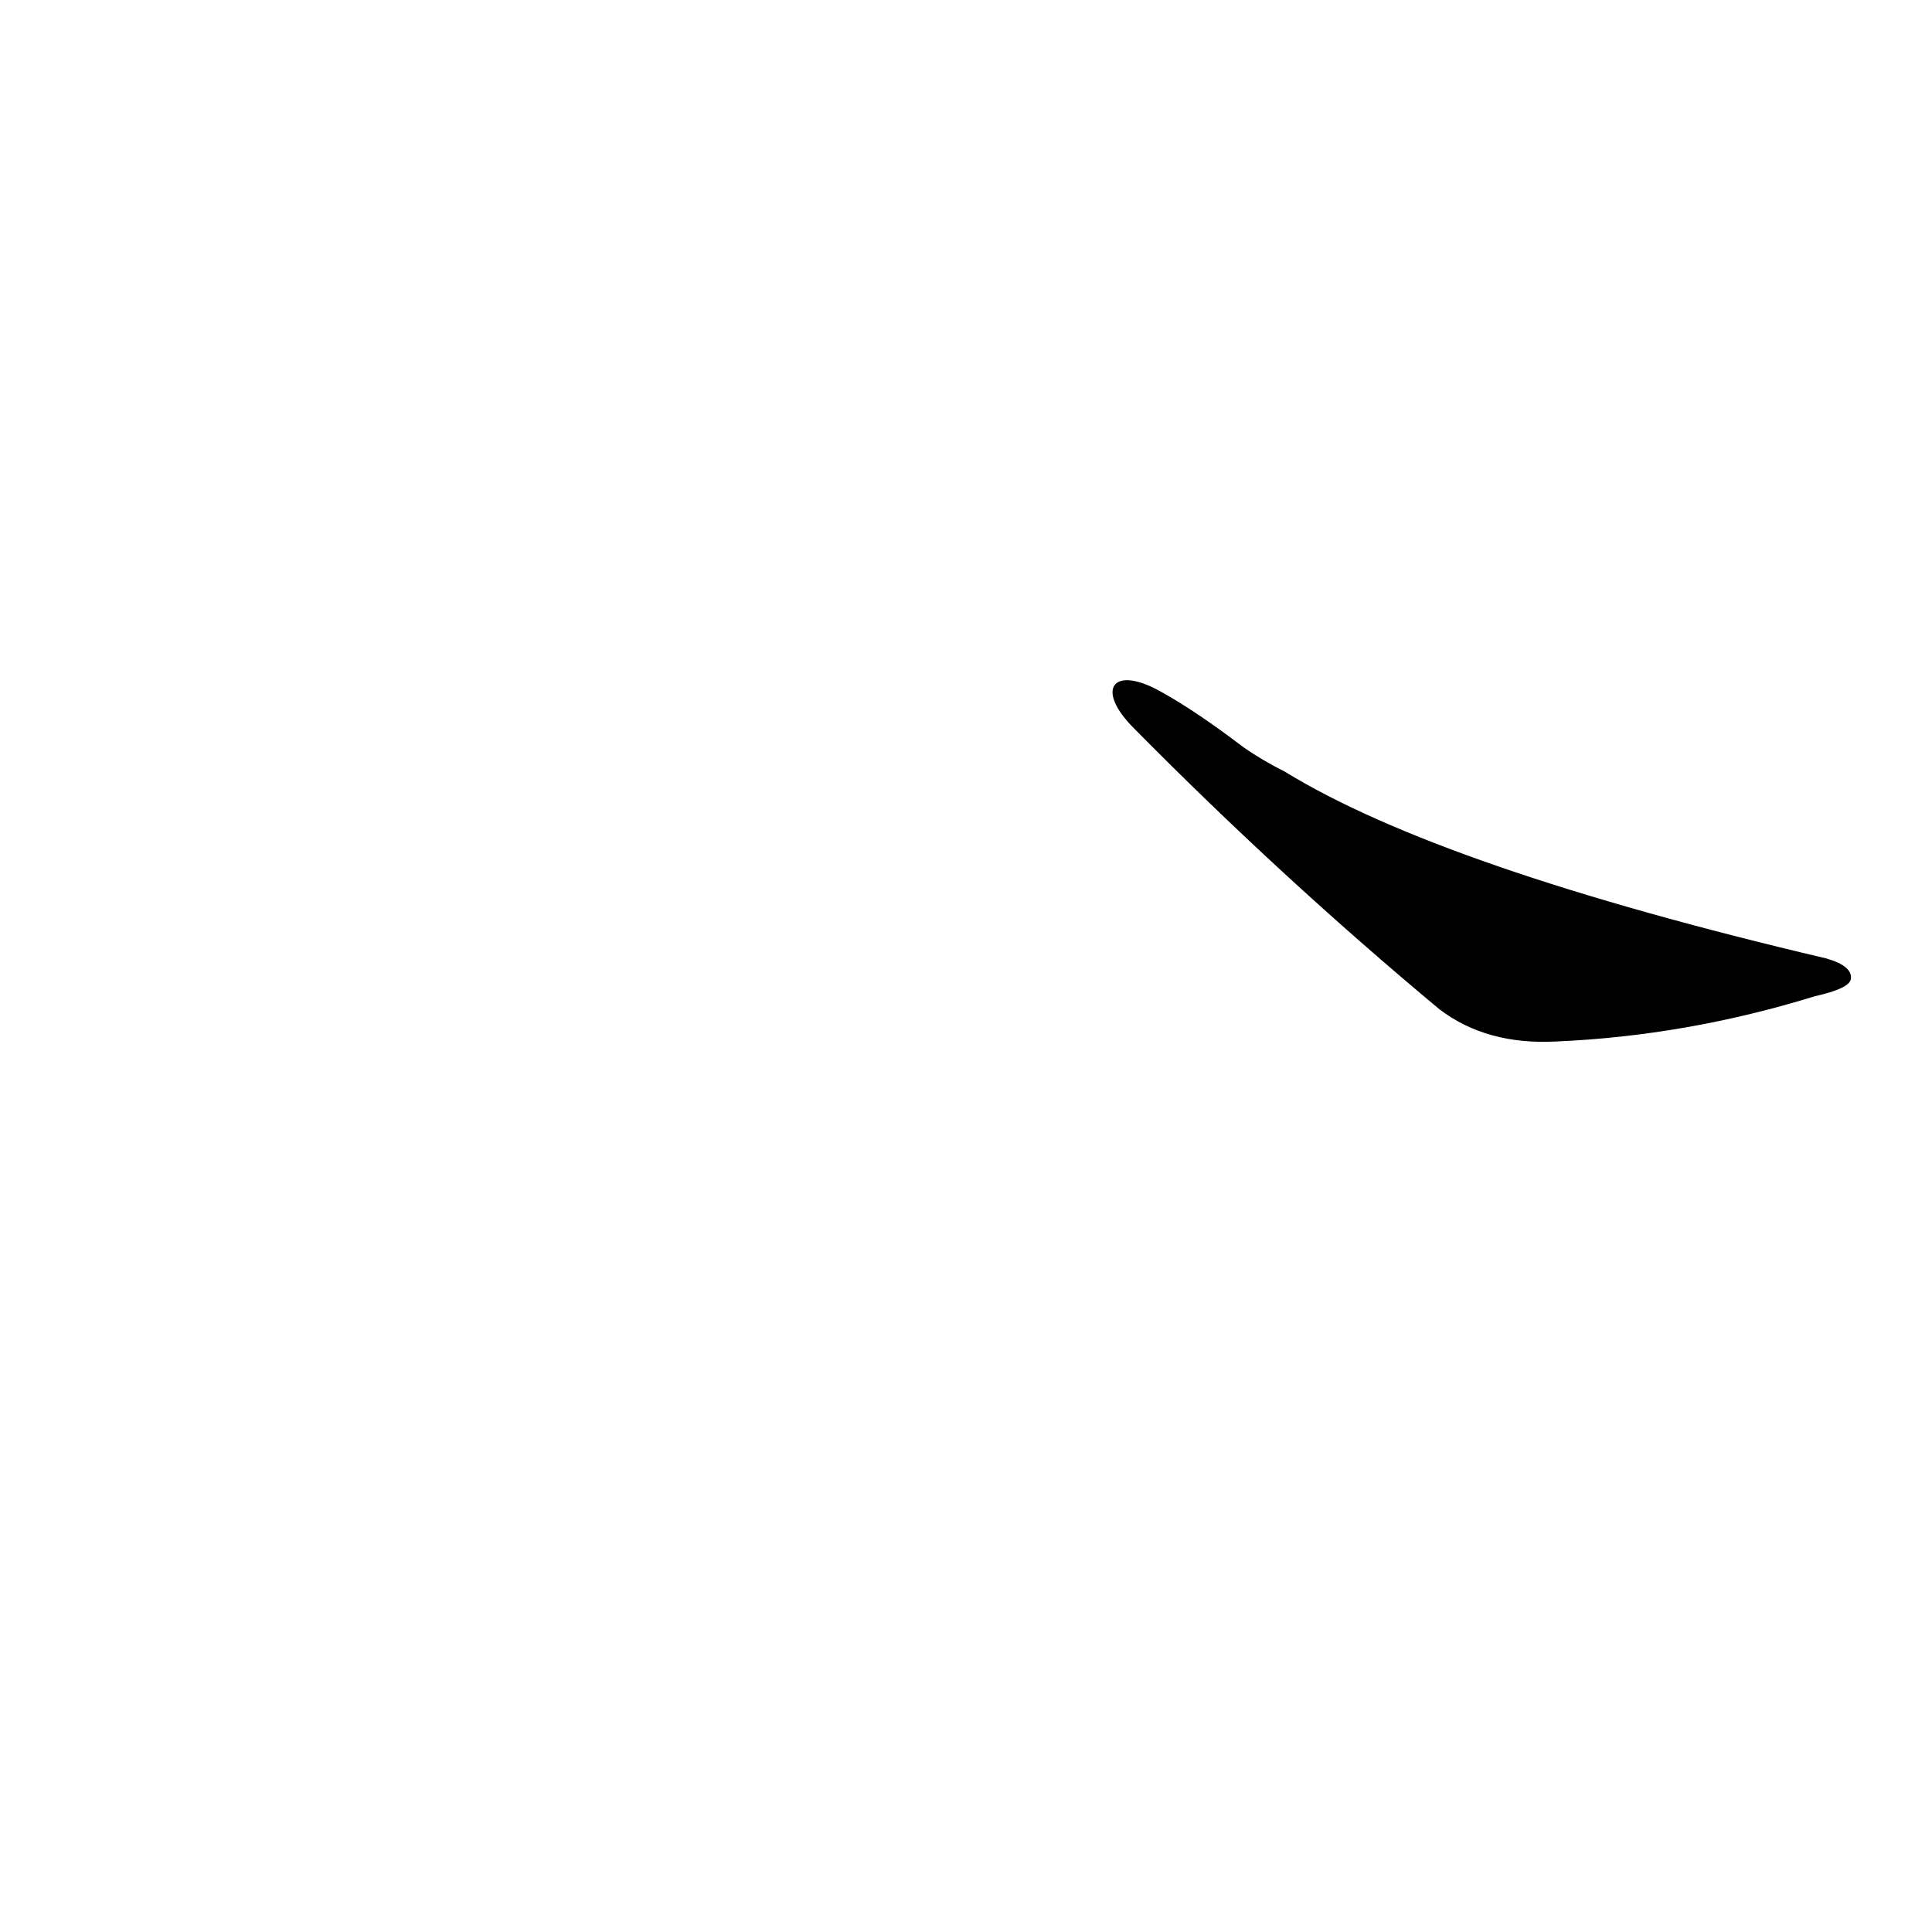 <?xml version='1.0' encoding='utf-8'?>
<svg xmlns="http://www.w3.org/2000/svg" version="1.1" viewBox="0 0 1024 1024"><g transform="scale(1, -1) translate(0, -900)"><path d="M 601 514 Q 679 435 763 365 Q 788 346 825 348 Q 894 351 962 372 Q 980 376 981 381 Q 982 388 968 392 Q 764 440 681 491 Q 669 497 659 504 Q 634 523 616 533 C 590 548 580 535 601 514 Z" fill="black" /></g></svg>